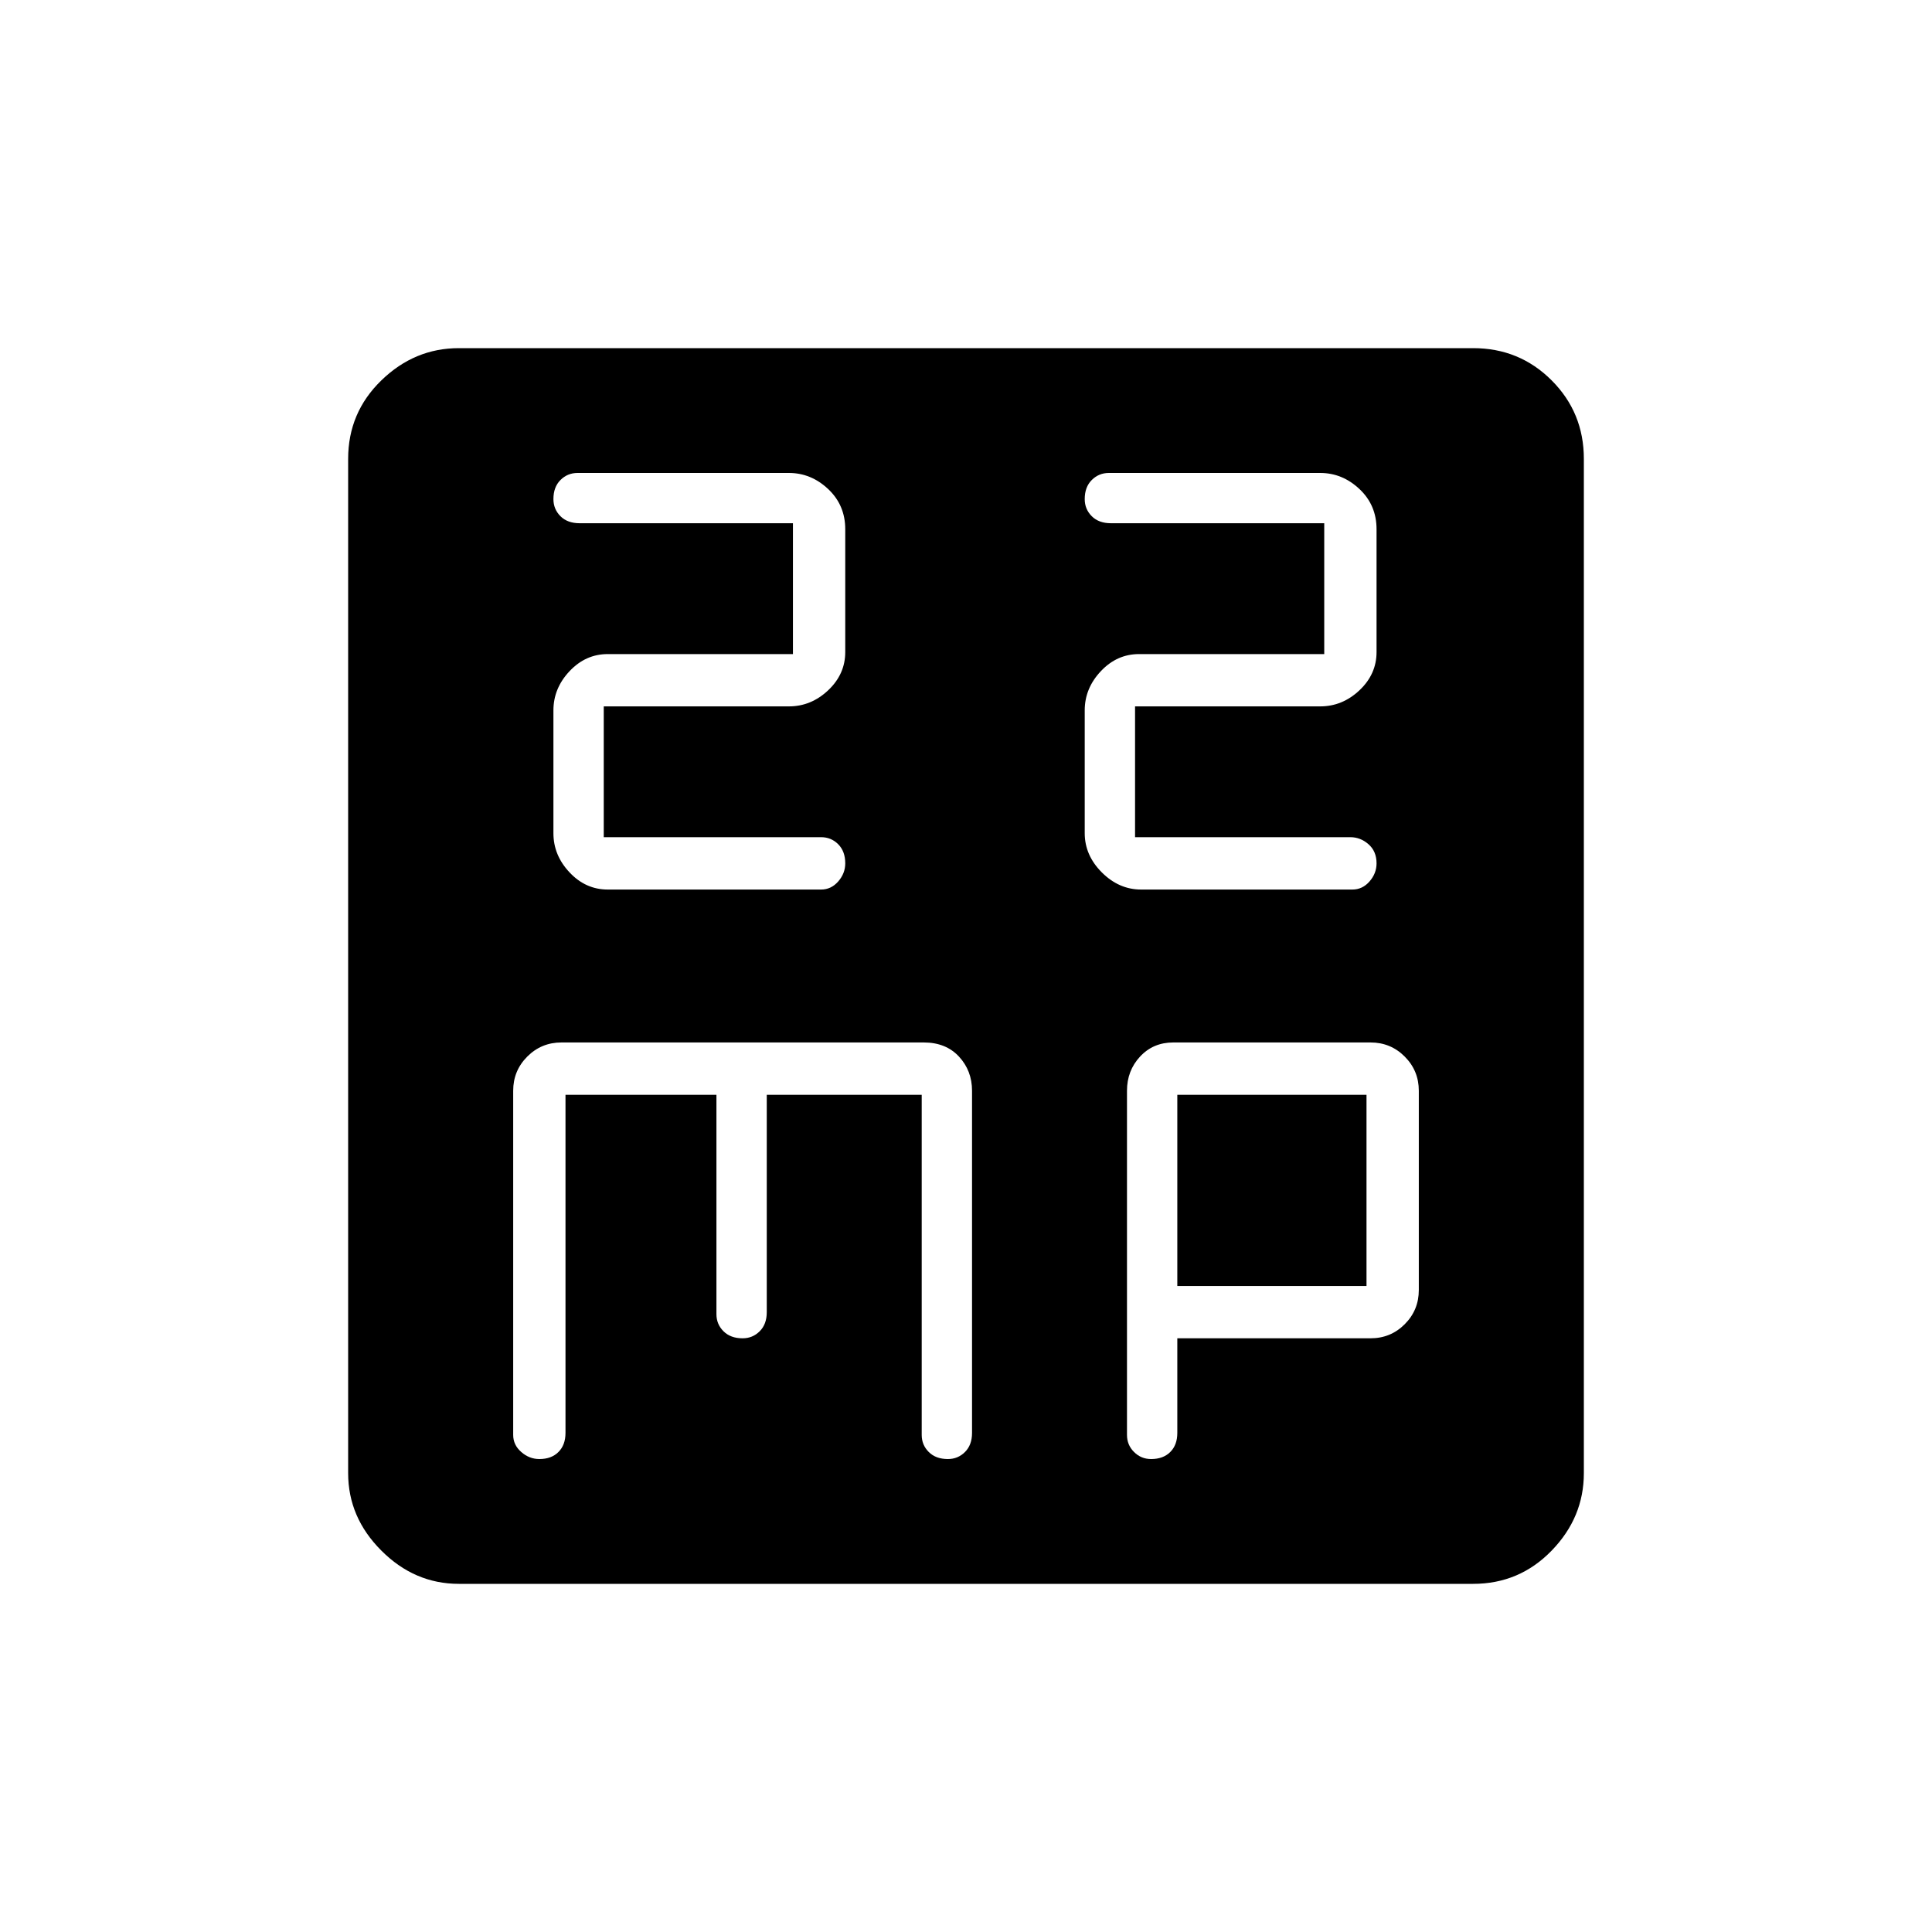 <svg xmlns="http://www.w3.org/2000/svg" height="40" width="40"><path d="M12.583 18.417H17Q17.208 18.417 17.354 18.25Q17.5 18.083 17.5 17.875Q17.5 17.625 17.354 17.479Q17.208 17.333 17 17.333H12.5V14.625H16.333Q16.792 14.625 17.146 14.292Q17.5 13.958 17.5 13.5V10.958Q17.5 10.458 17.146 10.125Q16.792 9.792 16.333 9.792H11.958Q11.75 9.792 11.604 9.938Q11.458 10.083 11.458 10.333Q11.458 10.542 11.604 10.688Q11.75 10.833 12 10.833H16.417V13.542H12.583Q12.125 13.542 11.792 13.896Q11.458 14.25 11.458 14.708V17.25Q11.458 17.708 11.792 18.062Q12.125 18.417 12.583 18.417ZM23.625 18.417H28Q28.208 18.417 28.354 18.25Q28.5 18.083 28.5 17.875Q28.5 17.625 28.333 17.479Q28.167 17.333 27.958 17.333H23.5V14.625H27.333Q27.792 14.625 28.146 14.292Q28.5 13.958 28.5 13.5V10.958Q28.5 10.458 28.146 10.125Q27.792 9.792 27.333 9.792H22.958Q22.75 9.792 22.604 9.938Q22.458 10.083 22.458 10.333Q22.458 10.542 22.604 10.688Q22.75 10.833 23 10.833H27.417V13.542H23.583Q23.125 13.542 22.792 13.896Q22.458 14.25 22.458 14.708V17.25Q22.458 17.708 22.812 18.062Q23.167 18.417 23.625 18.417ZM9.5 32.792Q8.583 32.792 7.896 32.104Q7.208 31.417 7.208 30.5V9.5Q7.208 8.542 7.896 7.875Q8.583 7.208 9.5 7.208H30.5Q31.458 7.208 32.125 7.875Q32.792 8.542 32.792 9.5V30.5Q32.792 31.417 32.125 32.104Q31.458 32.792 30.5 32.792ZM11.167 30.208Q11.417 30.208 11.562 30.062Q11.708 29.917 11.708 29.667V22.667H14.833V27.208Q14.833 27.417 14.979 27.562Q15.125 27.708 15.375 27.708Q15.583 27.708 15.729 27.562Q15.875 27.417 15.875 27.167V22.667H19.083V29.708Q19.083 29.917 19.229 30.062Q19.375 30.208 19.625 30.208Q19.833 30.208 19.979 30.062Q20.125 29.917 20.125 29.667V22.583Q20.125 22.167 19.854 21.875Q19.583 21.583 19.125 21.583H11.625Q11.208 21.583 10.917 21.875Q10.625 22.167 10.625 22.583V29.708Q10.625 29.917 10.792 30.062Q10.958 30.208 11.167 30.208ZM23.833 30.208Q24.083 30.208 24.229 30.062Q24.375 29.917 24.375 29.667V27.708H28.375Q28.792 27.708 29.083 27.417Q29.375 27.125 29.375 26.708V22.583Q29.375 22.167 29.083 21.875Q28.792 21.583 28.375 21.583H24.292Q23.875 21.583 23.604 21.875Q23.333 22.167 23.333 22.583V29.708Q23.333 29.917 23.479 30.062Q23.625 30.208 23.833 30.208ZM24.375 22.667H28.292V26.625H24.375Z"/></svg>